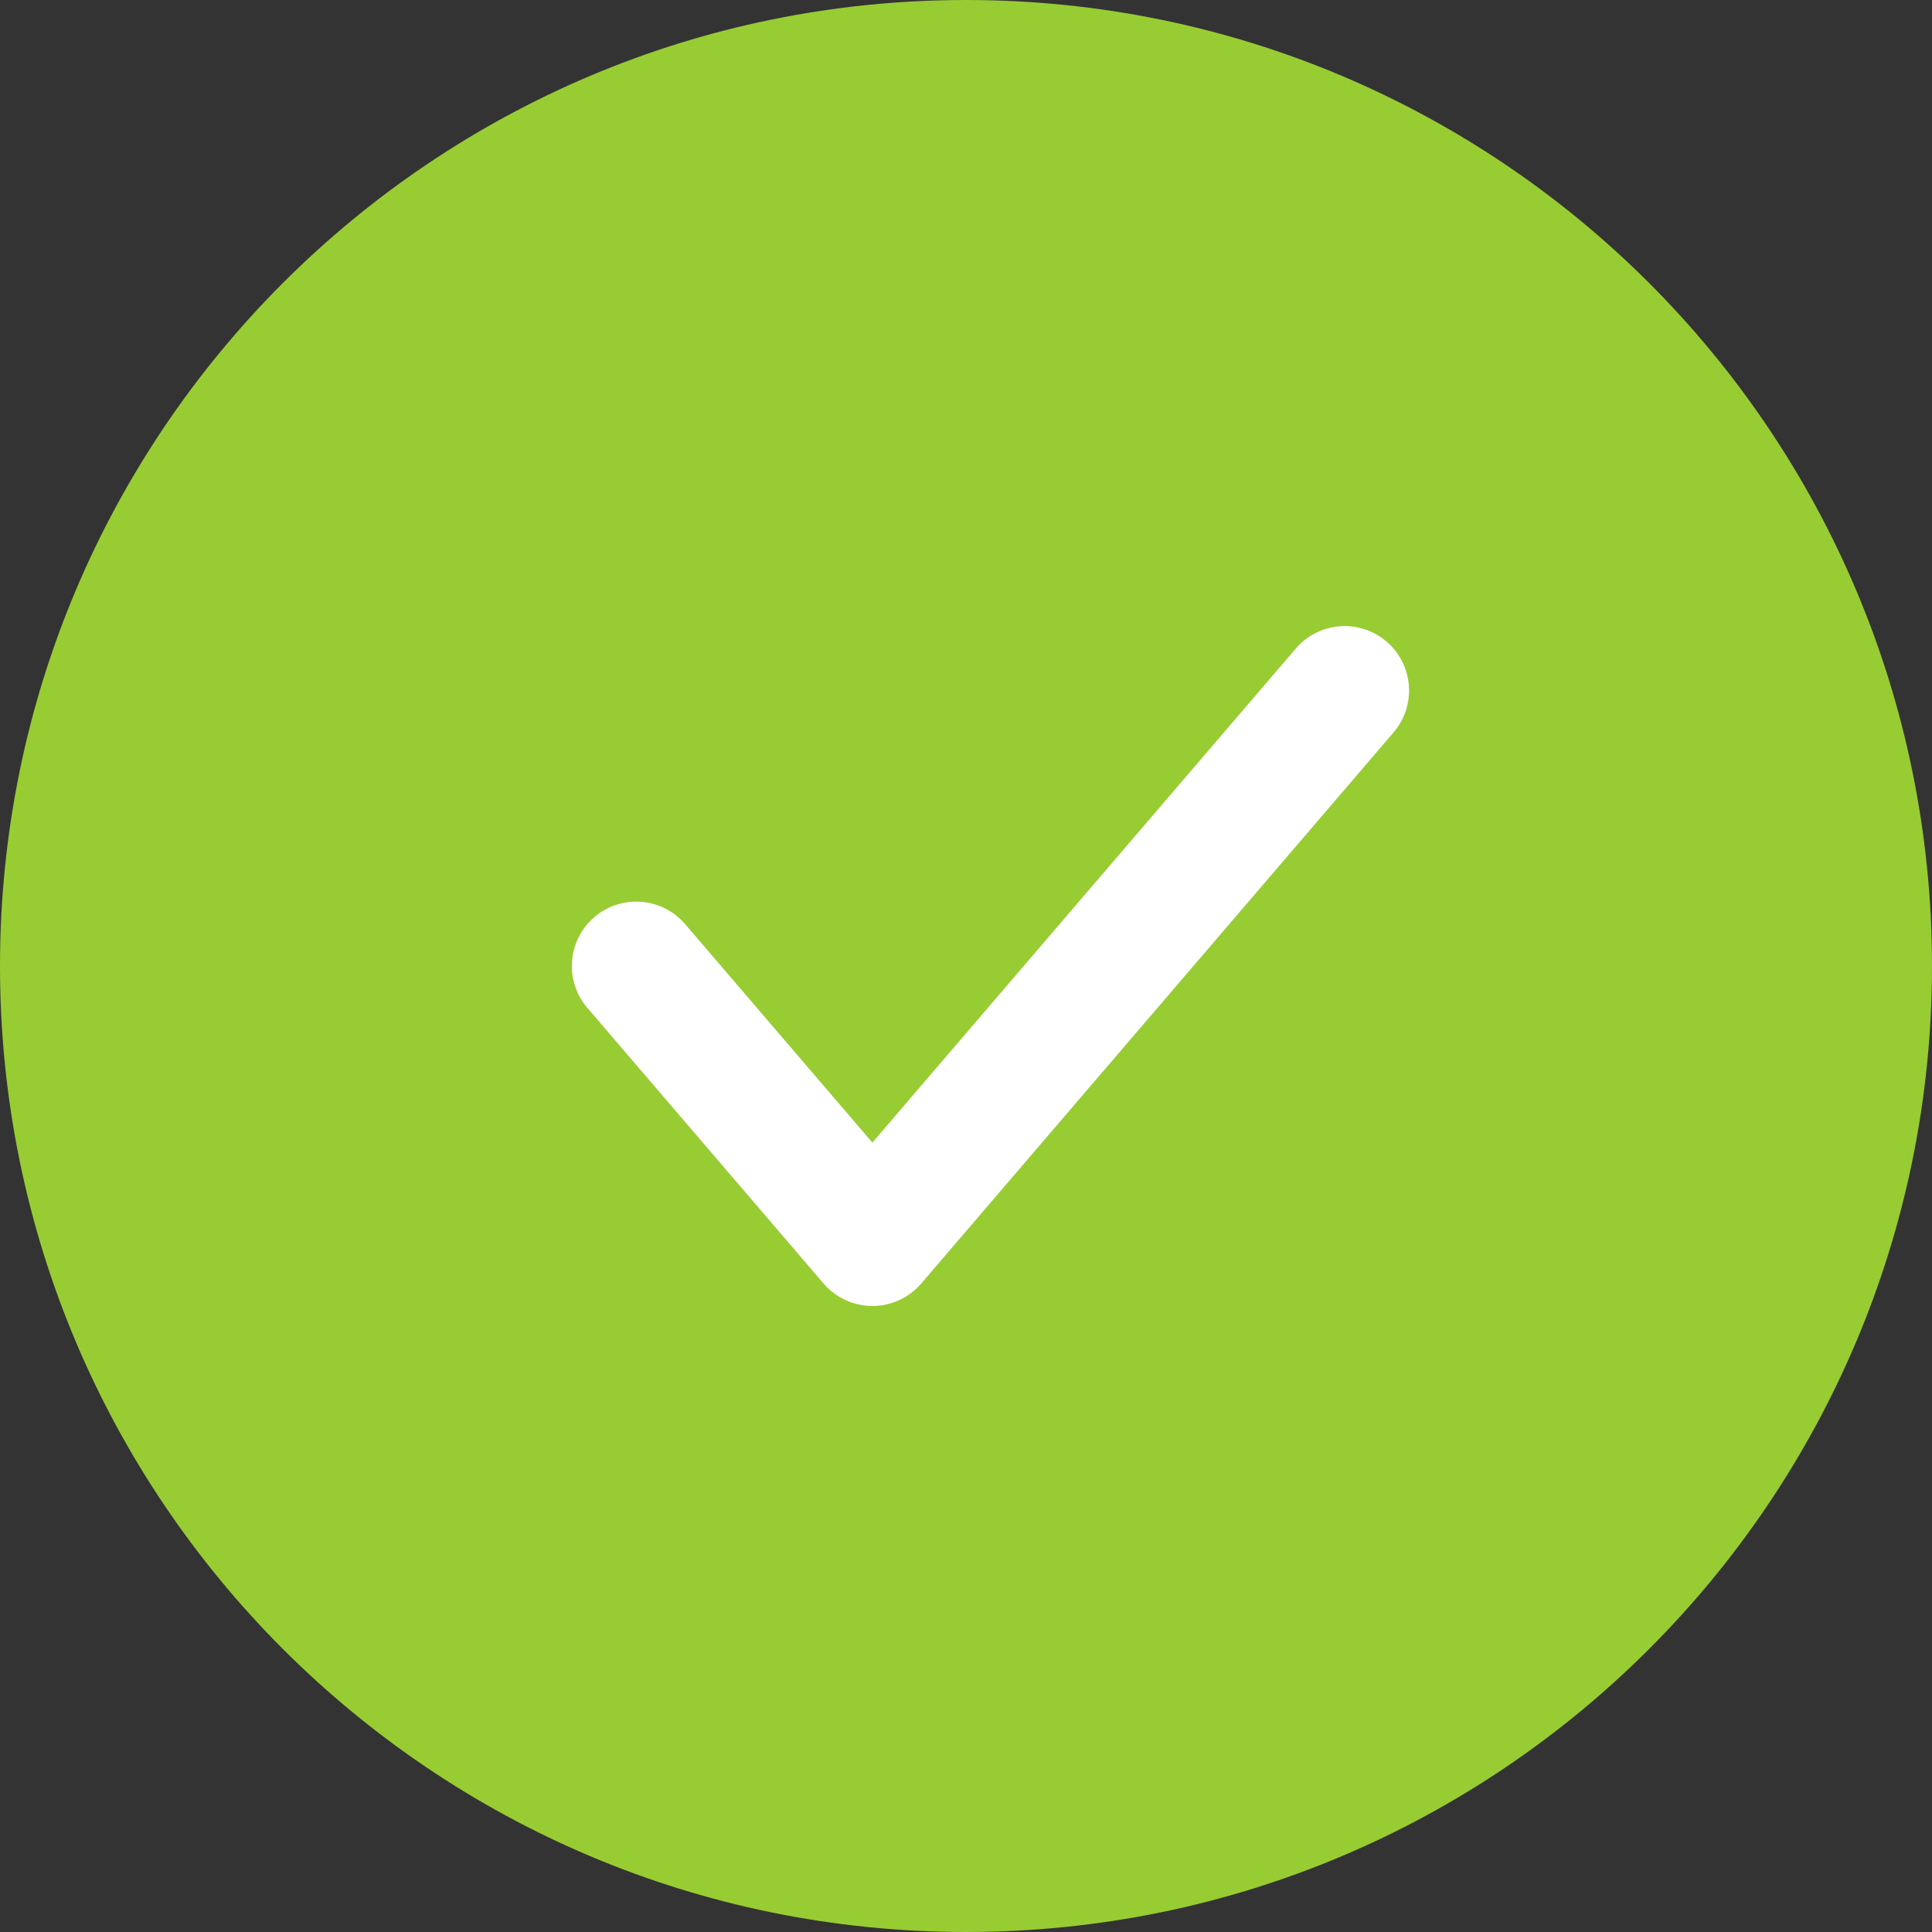 <svg width="30" height="30" viewBox="0 0 30 30" fill="none" xmlns="http://www.w3.org/2000/svg">
<rect x="0" y="0" width="30" height="30" fill="#333333" stroke="none"/>
<path d="M30 15C30 23.284 23.284 30 15 30C6.716 30 0 23.284 0 15C0 6.716 6.716 0 15 0C23.284 0 30 6.716 30 15Z" fill="#98CC33"/>
<path fill-rule="evenodd" clip-rule="evenodd" d="M21.531 9.963C21.95 10.322 21.999 10.954 21.639 11.373L14.306 19.929C14.116 20.151 13.838 20.279 13.546 20.279C13.255 20.279 12.977 20.151 12.787 19.929L9.121 15.651C8.761 15.232 8.81 14.601 9.229 14.241C9.648 13.882 10.28 13.93 10.639 14.35L13.546 17.742L20.121 10.071C20.48 9.652 21.111 9.603 21.531 9.963Z" fill="white"/>
</svg>
